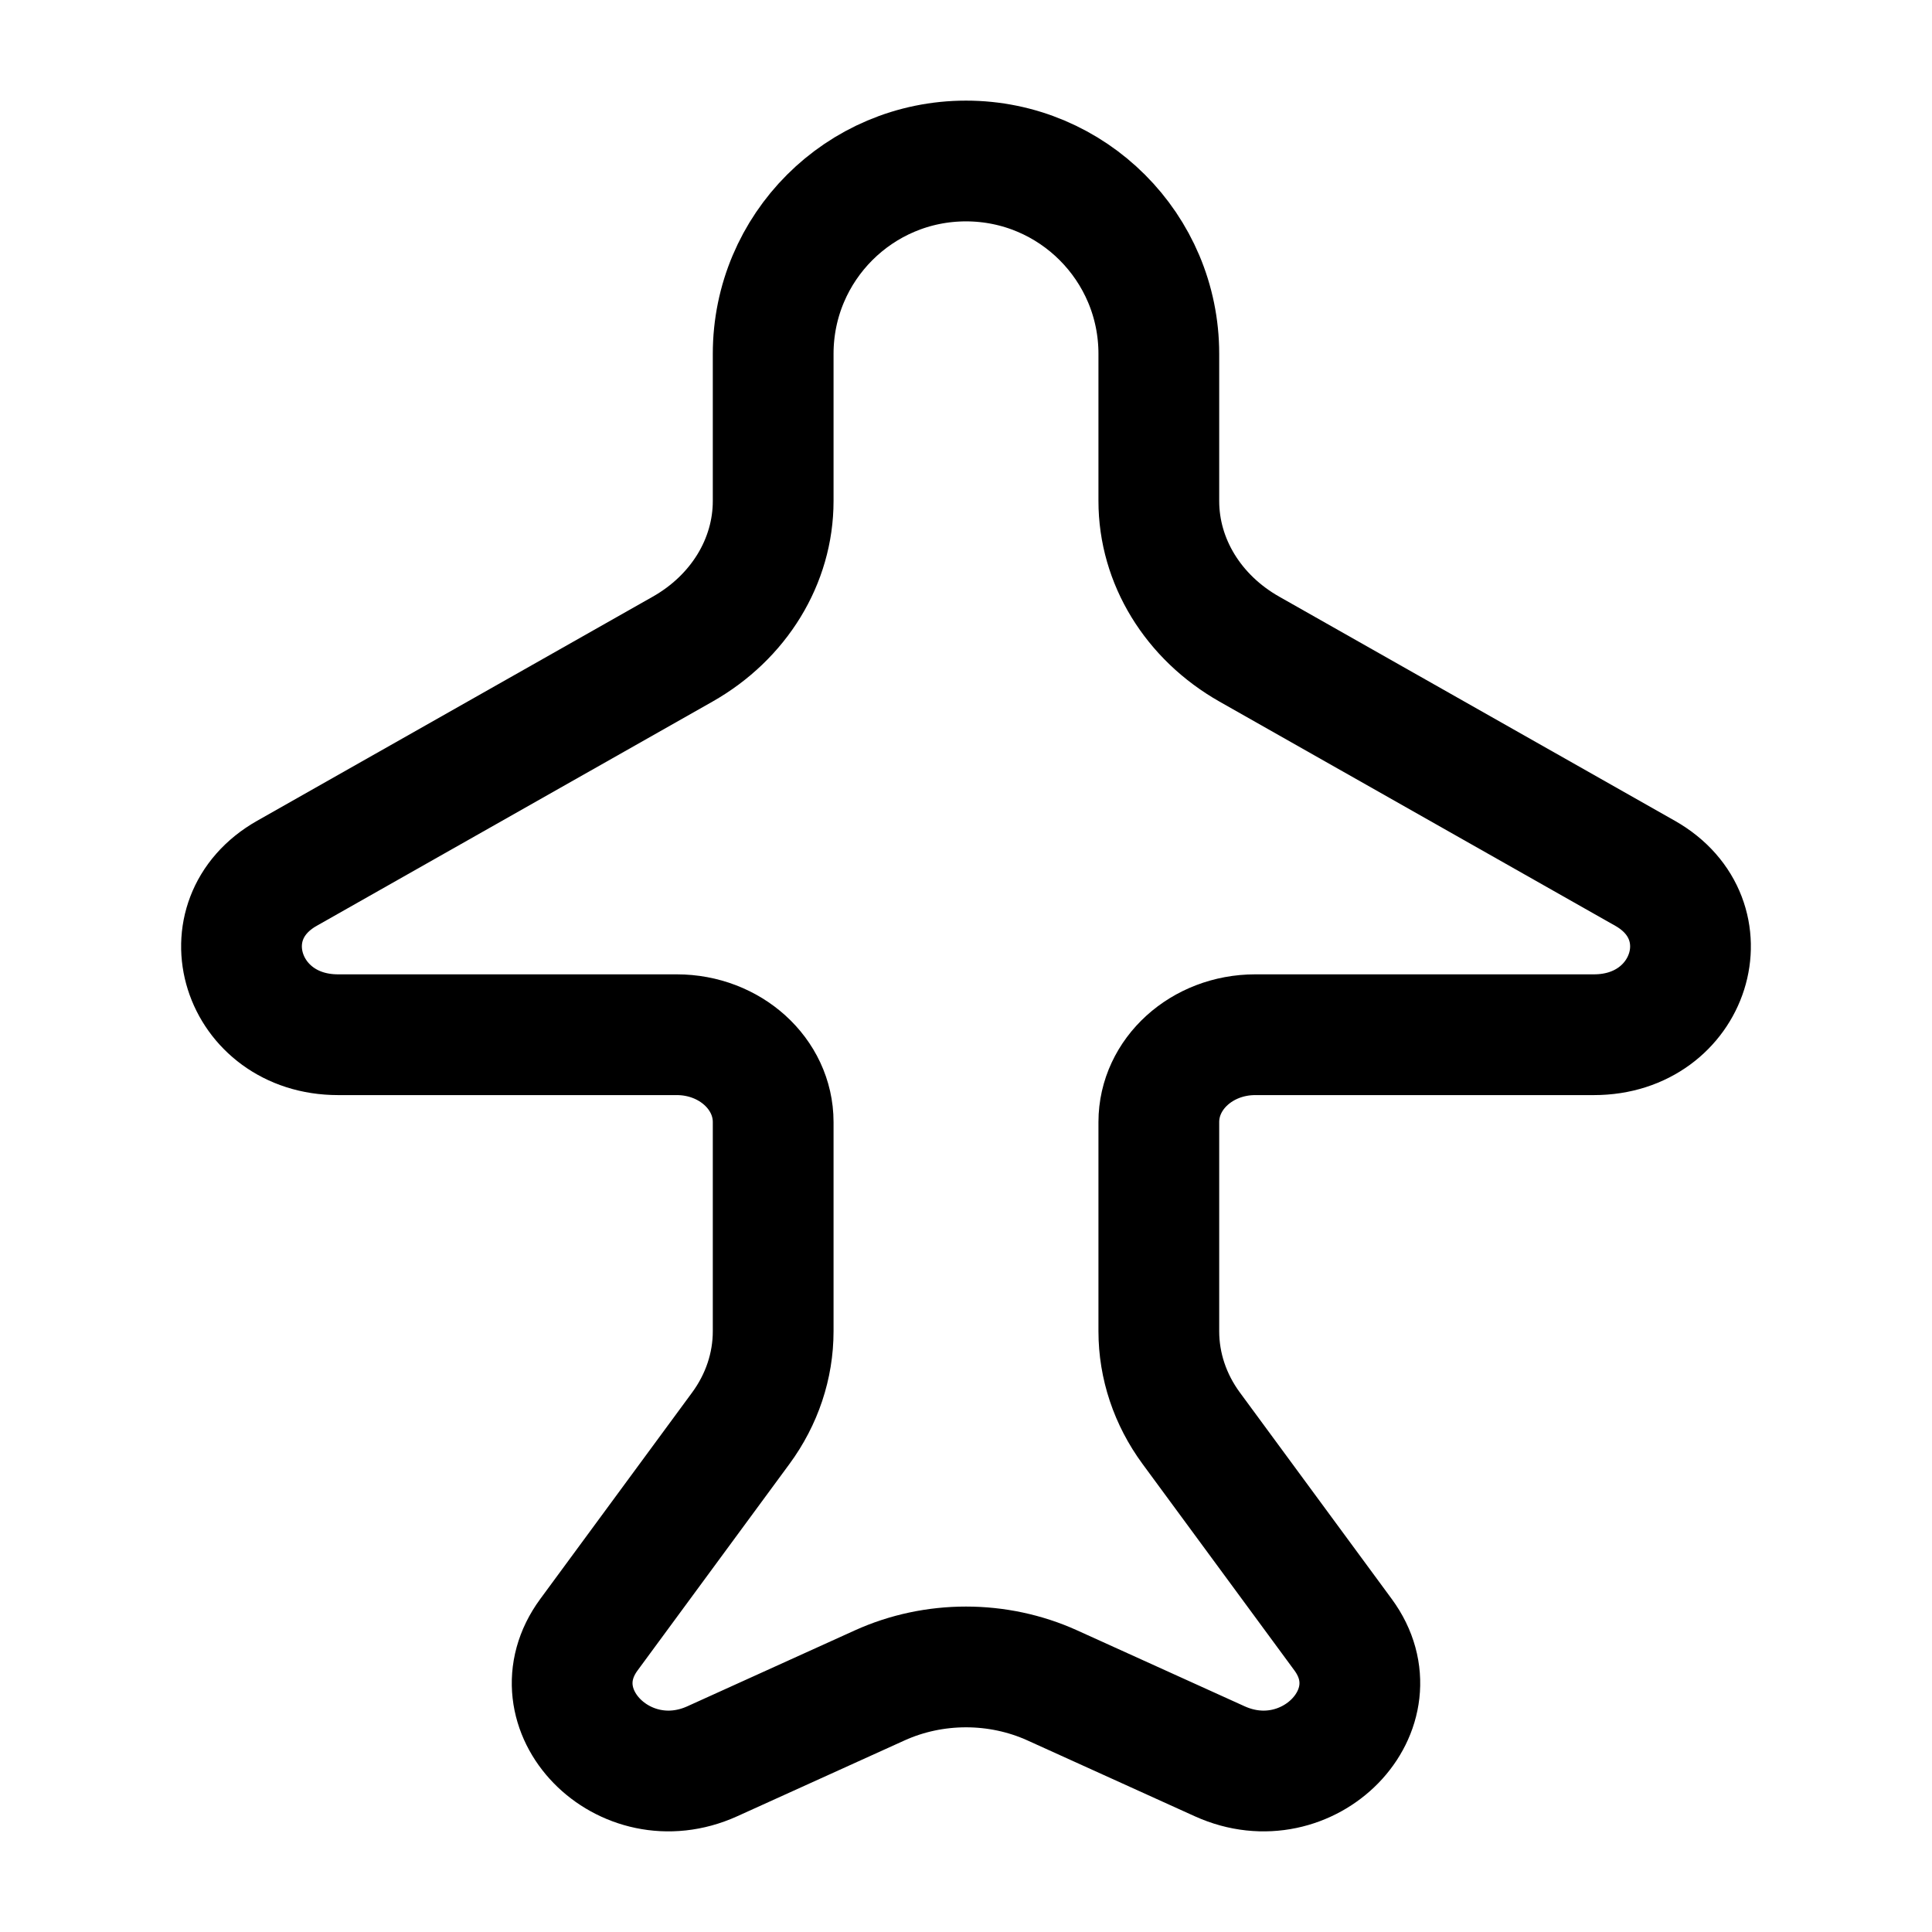 <svg width="72" height="72" viewBox="0 0 72 72" fill="none" xmlns="http://www.w3.org/2000/svg">
<path d="M50.052 60.92L44.392 53.225C43.606 52.156 43.186 50.899 43.186 49.613V41.817C43.186 40.019 44.794 38.561 46.779 38.561H59.401C63.011 38.561 64.366 34.277 61.305 32.544L46.563 24.193C44.462 23.003 43.186 20.916 43.186 18.671V13.186C43.186 9.217 39.968 6 36 6C32.032 6 28.814 9.217 28.814 13.186V18.671C28.814 20.916 27.538 23.003 25.437 24.193L10.695 32.544C7.634 34.277 8.99 38.561 12.599 38.561H25.221C27.206 38.561 28.814 40.019 28.814 41.817V49.613C28.814 50.899 28.394 52.156 27.608 53.225L21.948 60.92C19.904 63.698 23.248 67.131 26.544 65.638L32.786 62.809C34.809 61.893 37.191 61.893 39.214 62.809L45.456 65.638C48.752 67.131 52.096 63.698 50.052 60.92Z" stroke="black" stroke-width="4.5"/>
</svg>
